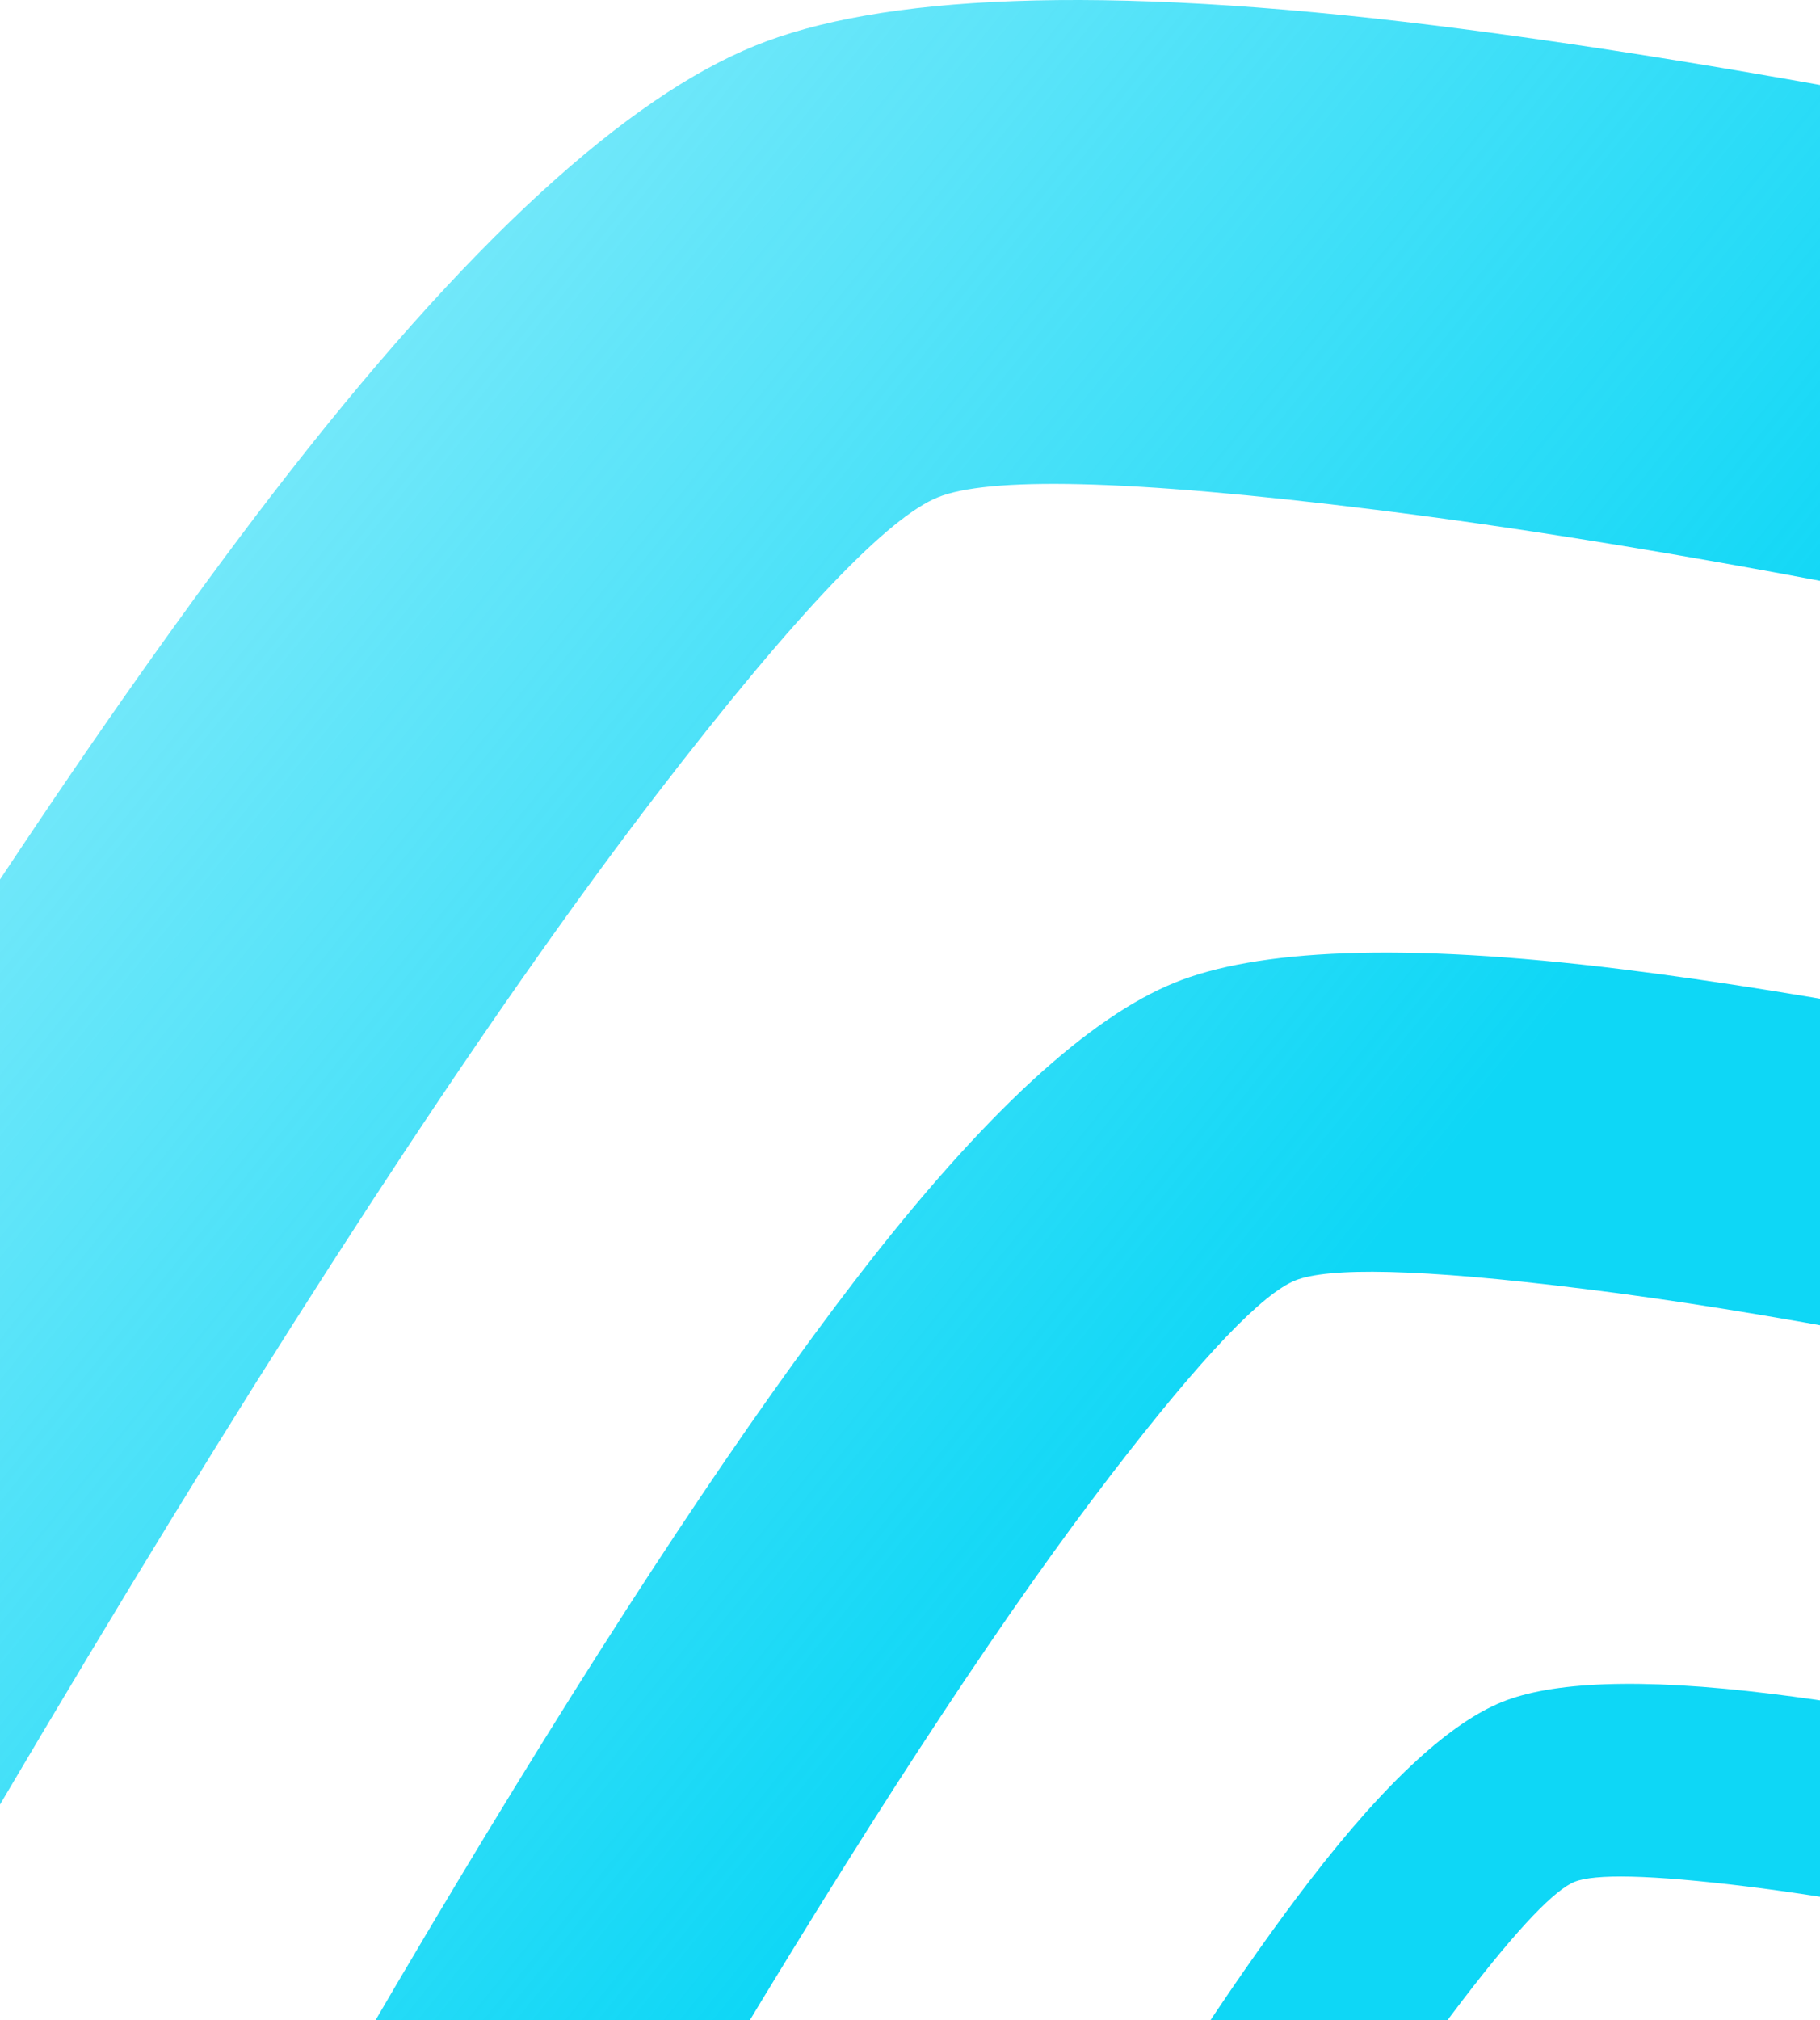 <svg width="1080" height="1198" viewBox="0 0 1080 1198" fill="none" xmlns="http://www.w3.org/2000/svg">
<path fill-rule="evenodd" clip-rule="evenodd" d="M2269.06 691.963C2289.56 716.397 2314.01 793.935 2342.56 941.223C2415.08 1316.75 2457.07 1799.59 2450.38 2182.03C2447.7 2332.03 2437.05 2412.69 2421.02 2440.13C2405.22 2467.28 2344.91 2512.21 2223.27 2580.93C2098.31 2651.57 1917.73 2738.25 1668.15 2843.81C1405.6 2954.88 1205.54 3029.52 1057.76 3074.66C913.646 3118.77 833.548 3133.58 802.648 3126.89C772.548 3120.38 711.271 3076.86 607.823 2982C501.349 2884.32 363.158 2739.42 186.442 2535.62C-1.08 2319.28 -133.901 2152.08 -222.218 2026.09C-308.567 1902.76 -347.33 1831.52 -350.549 1800.48C-352.737 1769.33 -326.858 1692.43 -263.015 1556.01C-197.906 1416.71 -95.887 1229.07 51.449 983.732C190.459 752.279 301.576 585.823 389.557 471.241C475.026 360.044 527.935 306.515 556.423 294.969C585.772 282.942 667.229 283.741 816.673 302.358C970.191 321.334 1180.07 360.246 1457.78 424.283C1721.9 485.303 1914.6 539.406 2049.91 587.481C2181.69 634.1 2248.74 668.03 2269.06 691.963ZM-638.372 1822.25L-638.039 1825.47C-638.061 1826.51 -637.954 1827.54 -637.834 1828.7C-629.775 1907.68 -575.21 2025.84 -458.9 2192.02C-364.3 2327.12 -225.444 2502.29 -32.462 2724.84C151.359 2936.89 297.543 3089.81 412.64 3195.32C556.247 3327.16 663.517 3392.34 741.837 3409.35C819.086 3426.07 948.085 3410.75 1141.79 3351.47C1298.79 3303.56 1508.51 3225.44 1780.79 3110.23C2038.23 3001.39 2228.82 2909.5 2365.34 2832.33C2535.69 2736.16 2630.85 2654.42 2670.99 2585.68C2710.67 2517.64 2735.85 2390.04 2739.38 2186.69C2746.44 1781.44 2703.28 1284.78 2626.35 886.801C2587.8 687.039 2540.98 565.731 2490.21 505.506C2438.72 444.703 2330.79 380.64 2146.56 315.372C1998.68 262.872 1795.08 205.342 1522.82 142.432C1234.57 75.971 1014.62 35.37 851.734 15.152C650.592 -9.823 520.881 -2.624 447.809 27.216C373.476 57.447 279.192 140.133 160.339 294.762C65.368 418.532 -52.325 594.393 -196.765 835.002C-348.43 1087.56 -454.991 1284.14 -524.908 1433.56C-610.809 1617.19 -644.112 1743.03 -638.372 1822.25ZM1898.17 1021.41C1911.69 1037.46 1927.8 1088.65 1946.59 1185.78C1994.4 1433.41 2022.1 1752 2017.78 2004.24C2016.06 2103.11 2008.94 2156.32 1998.33 2174.48C1987.94 2192.35 1948.18 2221.99 1867.99 2267.28C1785.47 2313.99 1666.4 2371.12 1501.75 2440.66C1328.63 2513.94 1196.64 2563.17 1099.21 2592.93C1004.19 2622.05 951.303 2631.83 930.927 2627.44C911.079 2623.12 870.602 2594.37 802.4 2531.79C732.193 2467.46 641.036 2371.84 524.364 2237.33C400.73 2094.7 313.141 1984.52 254.914 1901.37C198.048 1820.03 172.336 1772.96 170.341 1752.47C168.862 1731.92 185.867 1681.2 227.974 1591.3C270.91 1499.35 338.15 1375.59 435.432 1213.83C527.153 1061.23 600.384 951.3 658.432 875.756C714.748 802.344 749.631 767.089 768.494 759.405C787.859 751.538 841.558 752.09 940.22 764.385C1041.37 776.812 1179.84 802.557 1362.97 844.762C1537.19 885.028 1664.32 920.8 1753.66 952.42C1840.45 983.262 1884.82 1005.61 1898.17 1021.41ZM-19.548 1766.95L-19.335 1769.01C-19.397 1769.67 -19.317 1770.44 -19.25 1771.08C-13.97 1823.26 22.099 1901.16 98.695 2010.79C161.182 2099.87 252.721 2215.5 380.043 2362.31C501.296 2502.07 597.82 2602.99 673.651 2672.6C768.334 2759.52 839.068 2802.57 890.744 2813.75C941.748 2824.74 1026.76 2814.62 1154.6 2775.59C1258.21 2743.88 1396.48 2692.44 1576.08 2616.4C1745.84 2544.64 1871.58 2484.08 1961.73 2433.07C2074.04 2369.74 2136.8 2315.84 2163.34 2270.38C2189.41 2225.49 2206.07 2141.35 2208.32 2007.27C2213.01 1739.88 2184.53 1412.39 2133.87 1149.83C2108.36 1018.11 2077.54 938.109 2044 898.361C2010.02 858.267 1938.86 816.041 1817.34 772.915C1719.75 738.375 1585.48 700.348 1405.94 658.941C1215.87 615.112 1070.77 588.232 963.279 574.9C830.595 558.451 745.022 563.157 696.809 582.868C647.837 602.788 585.667 657.407 507.317 759.403C444.562 841.034 367.011 957.008 271.626 1115.71C171.592 1282.32 101.306 1411.87 55.288 1510.51C-1.421 1631.61 -23.412 1714.62 -19.548 1766.95ZM1645.35 1373.25C1634.07 1314.66 1624.36 1283.77 1616.19 1274.07C1608.05 1264.63 1581.38 1250.99 1528.94 1232.47C1475.14 1213.31 1398.31 1191.85 1293.19 1167.46C1182.61 1141.95 1099.11 1126.52 1038.04 1118.92C978.431 1111.56 945.982 1111.28 934.363 1116C922.989 1120.57 901.894 1141.89 867.946 1186.17C832.843 1231.86 788.679 1298.15 733.385 1390.21C674.645 1487.96 634.08 1562.6 608.188 1618.01C582.704 1672.34 572.468 1702.96 573.363 1715.37C574.517 1727.74 590.083 1756.08 624.475 1805.24C659.489 1855.38 712.346 1921.9 787.026 2008.03C857.409 2089.14 912.476 2146.83 954.781 2185.67C995.935 2223.46 1020.39 2240.85 1032.37 2243.38C1044.77 2246.13 1076.57 2240.23 1133.99 2222.69C1192.79 2204.61 1272.4 2175.01 1376.91 2130.71C1476.32 2088.64 1548.14 2054.24 1597.95 2026.16C1646.41 1998.74 1670.33 1980.77 1676.64 1970.09C1683.04 1959.01 1687.27 1926.93 1688.38 1867.32C1691.07 1714.97 1674.27 1522.84 1645.35 1373.25ZM458.777 1725.29V1725.29C458.737 1724.91 458.697 1724.52 458.772 1723.99C456.415 1692.47 469.712 1642.4 503.929 1569.32C531.739 1509.8 574.146 1431.58 634.551 1331.06C692.061 1235.26 738.827 1165.18 776.688 1115.95C823.949 1054.41 861.547 1021.48 891.154 1009.42C920.26 997.553 971.91 994.672 1051.97 1004.6C1116.85 1012.58 1204.35 1028.9 1319.05 1055.29C1427.5 1080.37 1508.51 1103.22 1567.44 1124.06C1640.71 1150.18 1683.72 1175.67 1704.19 1199.84C1724.38 1223.79 1743.06 1272.11 1758.47 1351.63C1789.08 1510.03 1806.19 1707.72 1803.39 1869.06C1802.03 1950.06 1791.93 2000.84 1776.25 2027.98C1760.21 2055.3 1722.31 2087.87 1654.54 2126.14C1600.18 2156.91 1524.29 2193.42 1421.76 2236.73C1313.37 2282.6 1229.89 2313.78 1167.42 2332.88C1090.31 2356.37 1038.86 2362.49 1008.23 2355.9C976.935 2349.12 934.278 2323.21 877.142 2270.67C831.385 2228.67 773.124 2167.79 699.919 2083.33C623.169 1994.81 567.761 1925.04 530.157 1871.27C483.848 1805.11 462.169 1758.01 458.911 1726.58L458.777 1725.29ZM1406.52 1461.94C1410.69 1466.97 1415.58 1482.74 1421.42 1512.73C1436.25 1589.18 1444.75 1687.51 1443.47 1765.5C1442.86 1796.03 1440.65 1812.41 1437.46 1818.08C1434.24 1823.49 1421.92 1832.71 1397.2 1846.73C1371.74 1861.08 1334.9 1878.71 1284.14 1900.24C1230.63 1922.85 1189.89 1938.01 1159.86 1947.24C1130.45 1956.15 1114.11 1959.27 1107.84 1957.84C1101.71 1956.52 1089.21 1947.67 1068.2 1928.36C1046.47 1908.48 1018.42 1878.97 982.338 1837.4C944.19 1793.44 917.095 1759.41 899.192 1733.66C881.614 1708.53 873.611 1694.13 873.072 1687.68C872.546 1681.35 877.824 1665.7 890.828 1637.92C904.036 1609.6 924.812 1571.38 954.912 1521.39C983.232 1474.32 1005.75 1440.34 1023.77 1416.99C1041.08 1394.37 1051.93 1383.48 1057.68 1381.19C1063.68 1378.74 1080.23 1378.85 1110.69 1382.59C1141.95 1386.51 1184.7 1394.45 1241.25 1407.46C1295.01 1419.86 1334.3 1430.89 1361.87 1440.66C1388.65 1450.25 1402.38 1457.16 1406.52 1461.94ZM814.431 1692.19L814.497 1692.84L814.564 1693.48C816.105 1709.6 827.197 1733.7 850.876 1767.44C870.138 1795 898.451 1830.74 937.777 1876C975.188 1919.13 1004.98 1950.28 1028.43 1971.8C1057.64 1998.59 1079.47 2011.95 1095.44 2015.37C1111.17 2018.82 1137.4 2015.71 1176.89 2003.54C1208.96 1993.84 1251.58 1977.96 1307.08 1954.5C1359.46 1932.27 1398.27 1913.54 1426.07 1897.9C1460.76 1878.29 1480.13 1861.69 1488.31 1847.7C1496.38 1833.84 1501.49 1807.79 1502.28 1766.44C1503.75 1683.87 1494.95 1582.71 1479.26 1501.66C1471.39 1460.94 1461.8 1436.29 1451.55 1424.07C1441.02 1411.62 1419.1 1398.66 1381.52 1385.24C1351.37 1374.56 1309.93 1362.85 1254.57 1350.1C1195.88 1336.52 1151.02 1328.28 1117.91 1324.17C1076.89 1319.05 1050.48 1320.48 1035.62 1326.58C1020.5 1332.7 1001.29 1349.67 977.08 1381.08C957.688 1406.27 933.799 1442.08 904.378 1491.09C873.394 1542.6 851.762 1582.6 837.466 1612.99C820 1650.47 813.276 1676.04 814.431 1692.19Z" fill="url(#paint0_linear_29_33543)"/>
<defs>
<linearGradient id="paint0_linear_29_33543" x1="559.5" y1="1058.5" x2="-943.121" y2="-151.85" gradientUnits="userSpaceOnUse">
<stop stop-color="#0ED7F6"/>
<stop offset="1" stop-color="#0FD8F6" stop-opacity="0"/>
</linearGradient>
</defs>
</svg>
